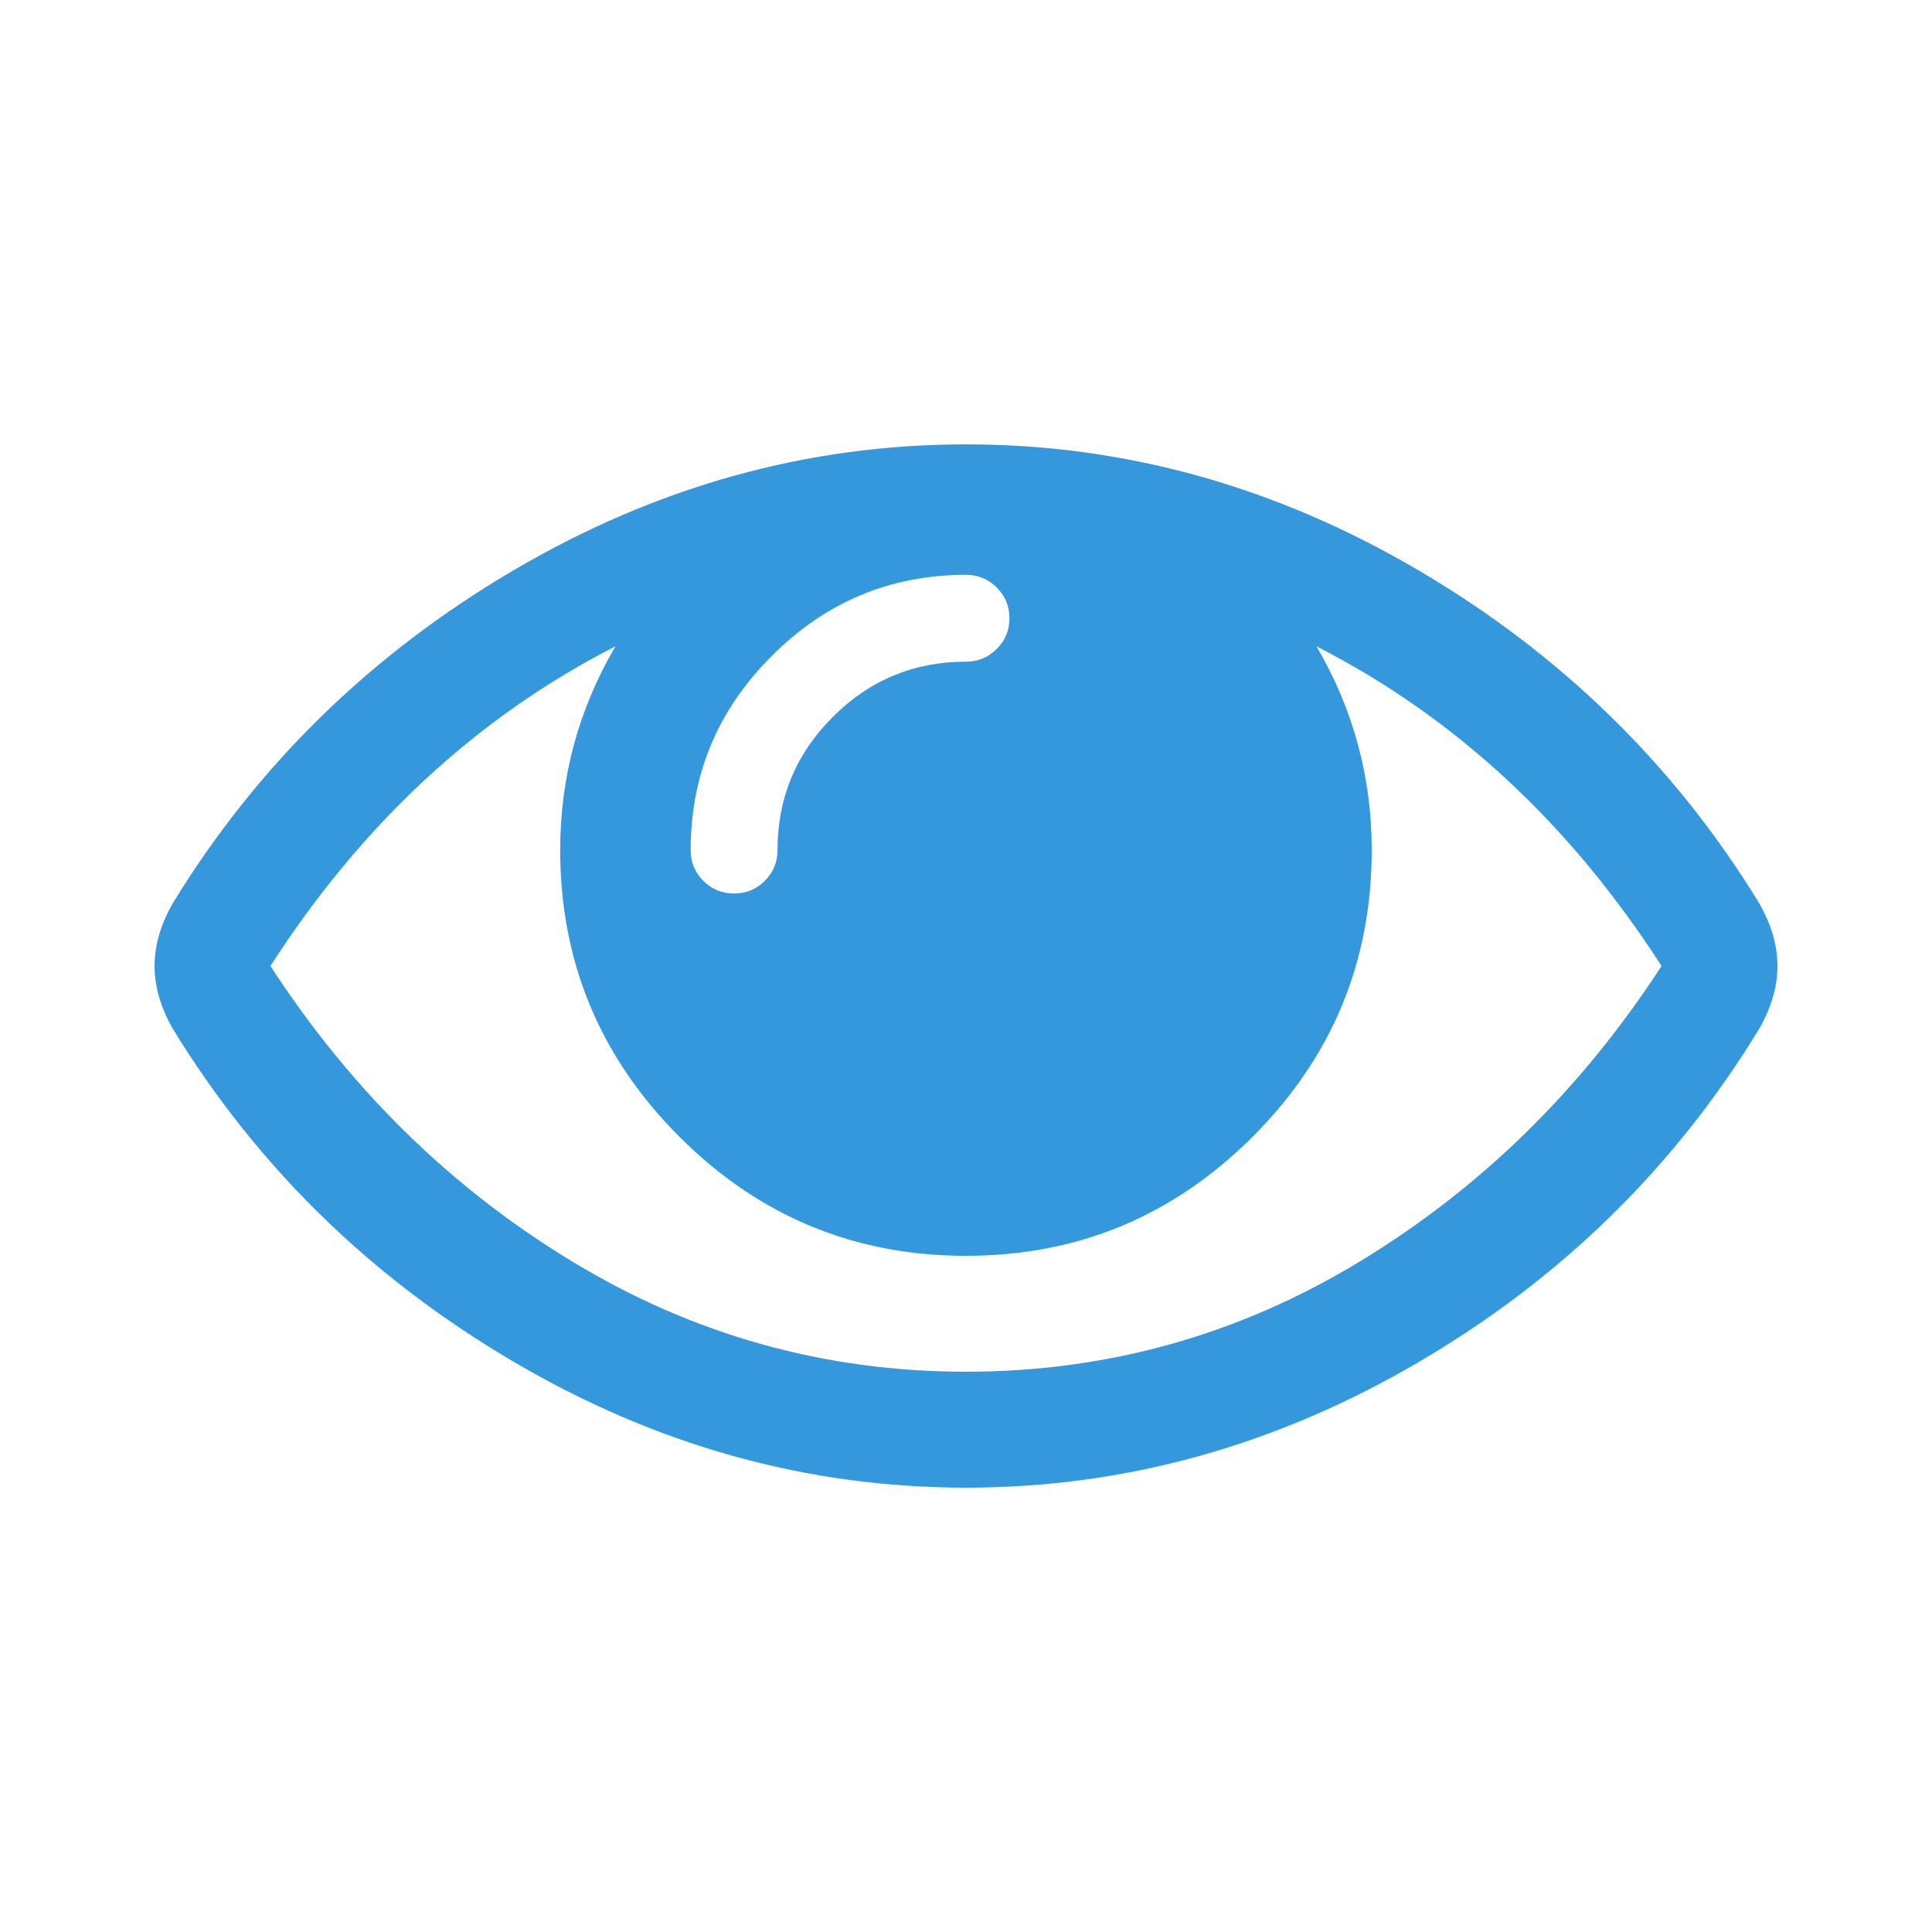 <?xml version="1.0" encoding="iso-8859-1"?>
<!-- Generator: Adobe Illustrator 19.0.0, SVG Export Plug-In . SVG Version: 6.00 Build 0)  -->
<svg version="1.1" xmlns="http://www.w3.org/2000/svg" xmlns:xlink="http://www.w3.org/1999/xlink" x="0px" y="0px"
	 viewBox="0 0 25 25" style="enable-background:new 0 0 25 25;" xml:space="preserve">
<g id="Layer_1">
</g>
<g id="icon-action-visible">
	<path style="fill:#3598DC;" d="M2,12.5c0-0.266,0.078-0.535,0.234-0.809c1.094-1.789,2.564-3.226,4.412-4.312
		C8.494,6.293,10.445,5.75,12.5,5.75c2.055,0,4.006,0.543,5.854,1.629c1.848,1.086,3.318,2.523,4.412,4.312
		C22.922,11.965,23,12.234,23,12.5c0,0.266-0.078,0.535-0.234,0.809c-1.094,1.797-2.564,3.236-4.412,4.318S14.555,19.25,12.5,19.25
		s-4.006-0.543-5.854-1.629s-3.318-2.523-4.412-4.312C2.078,13.035,2,12.766,2,12.5z M3.5,12.5c1.039,1.602,2.342,2.877,3.908,3.826
		c1.566,0.949,3.264,1.424,5.092,1.424c1.828,0,3.526-0.474,5.092-1.424c1.566-0.95,2.869-2.225,3.908-3.826
		c-1.187-1.844-2.676-3.223-4.465-4.137c0.476,0.812,0.715,1.691,0.715,2.637c0,1.446-0.514,2.682-1.541,3.709
		s-2.264,1.541-3.709,1.541c-1.446,0-2.682-0.514-3.709-1.541S7.249,12.445,7.249,11c0-0.945,0.238-1.824,0.715-2.637
		C6.175,9.277,4.687,10.656,3.499,12.5L3.5,12.5z M8.937,11c0,0.156,0.055,0.289,0.164,0.398c0.109,0.109,0.242,0.164,0.398,0.164
		s0.289-0.055,0.398-0.164s0.164-0.242,0.164-0.398c0-0.672,0.238-1.246,0.715-1.723c0.476-0.476,1.051-0.715,1.723-0.715
		c0.156,0,0.289-0.055,0.398-0.164C13.007,8.289,13.062,8.156,13.062,8c0-0.156-0.055-0.289-0.164-0.398
		c-0.109-0.109-0.242-0.164-0.398-0.164c-0.976,0-1.814,0.35-2.513,1.049C9.287,9.186,8.937,10.023,8.937,11z"/>
</g>
</svg>
